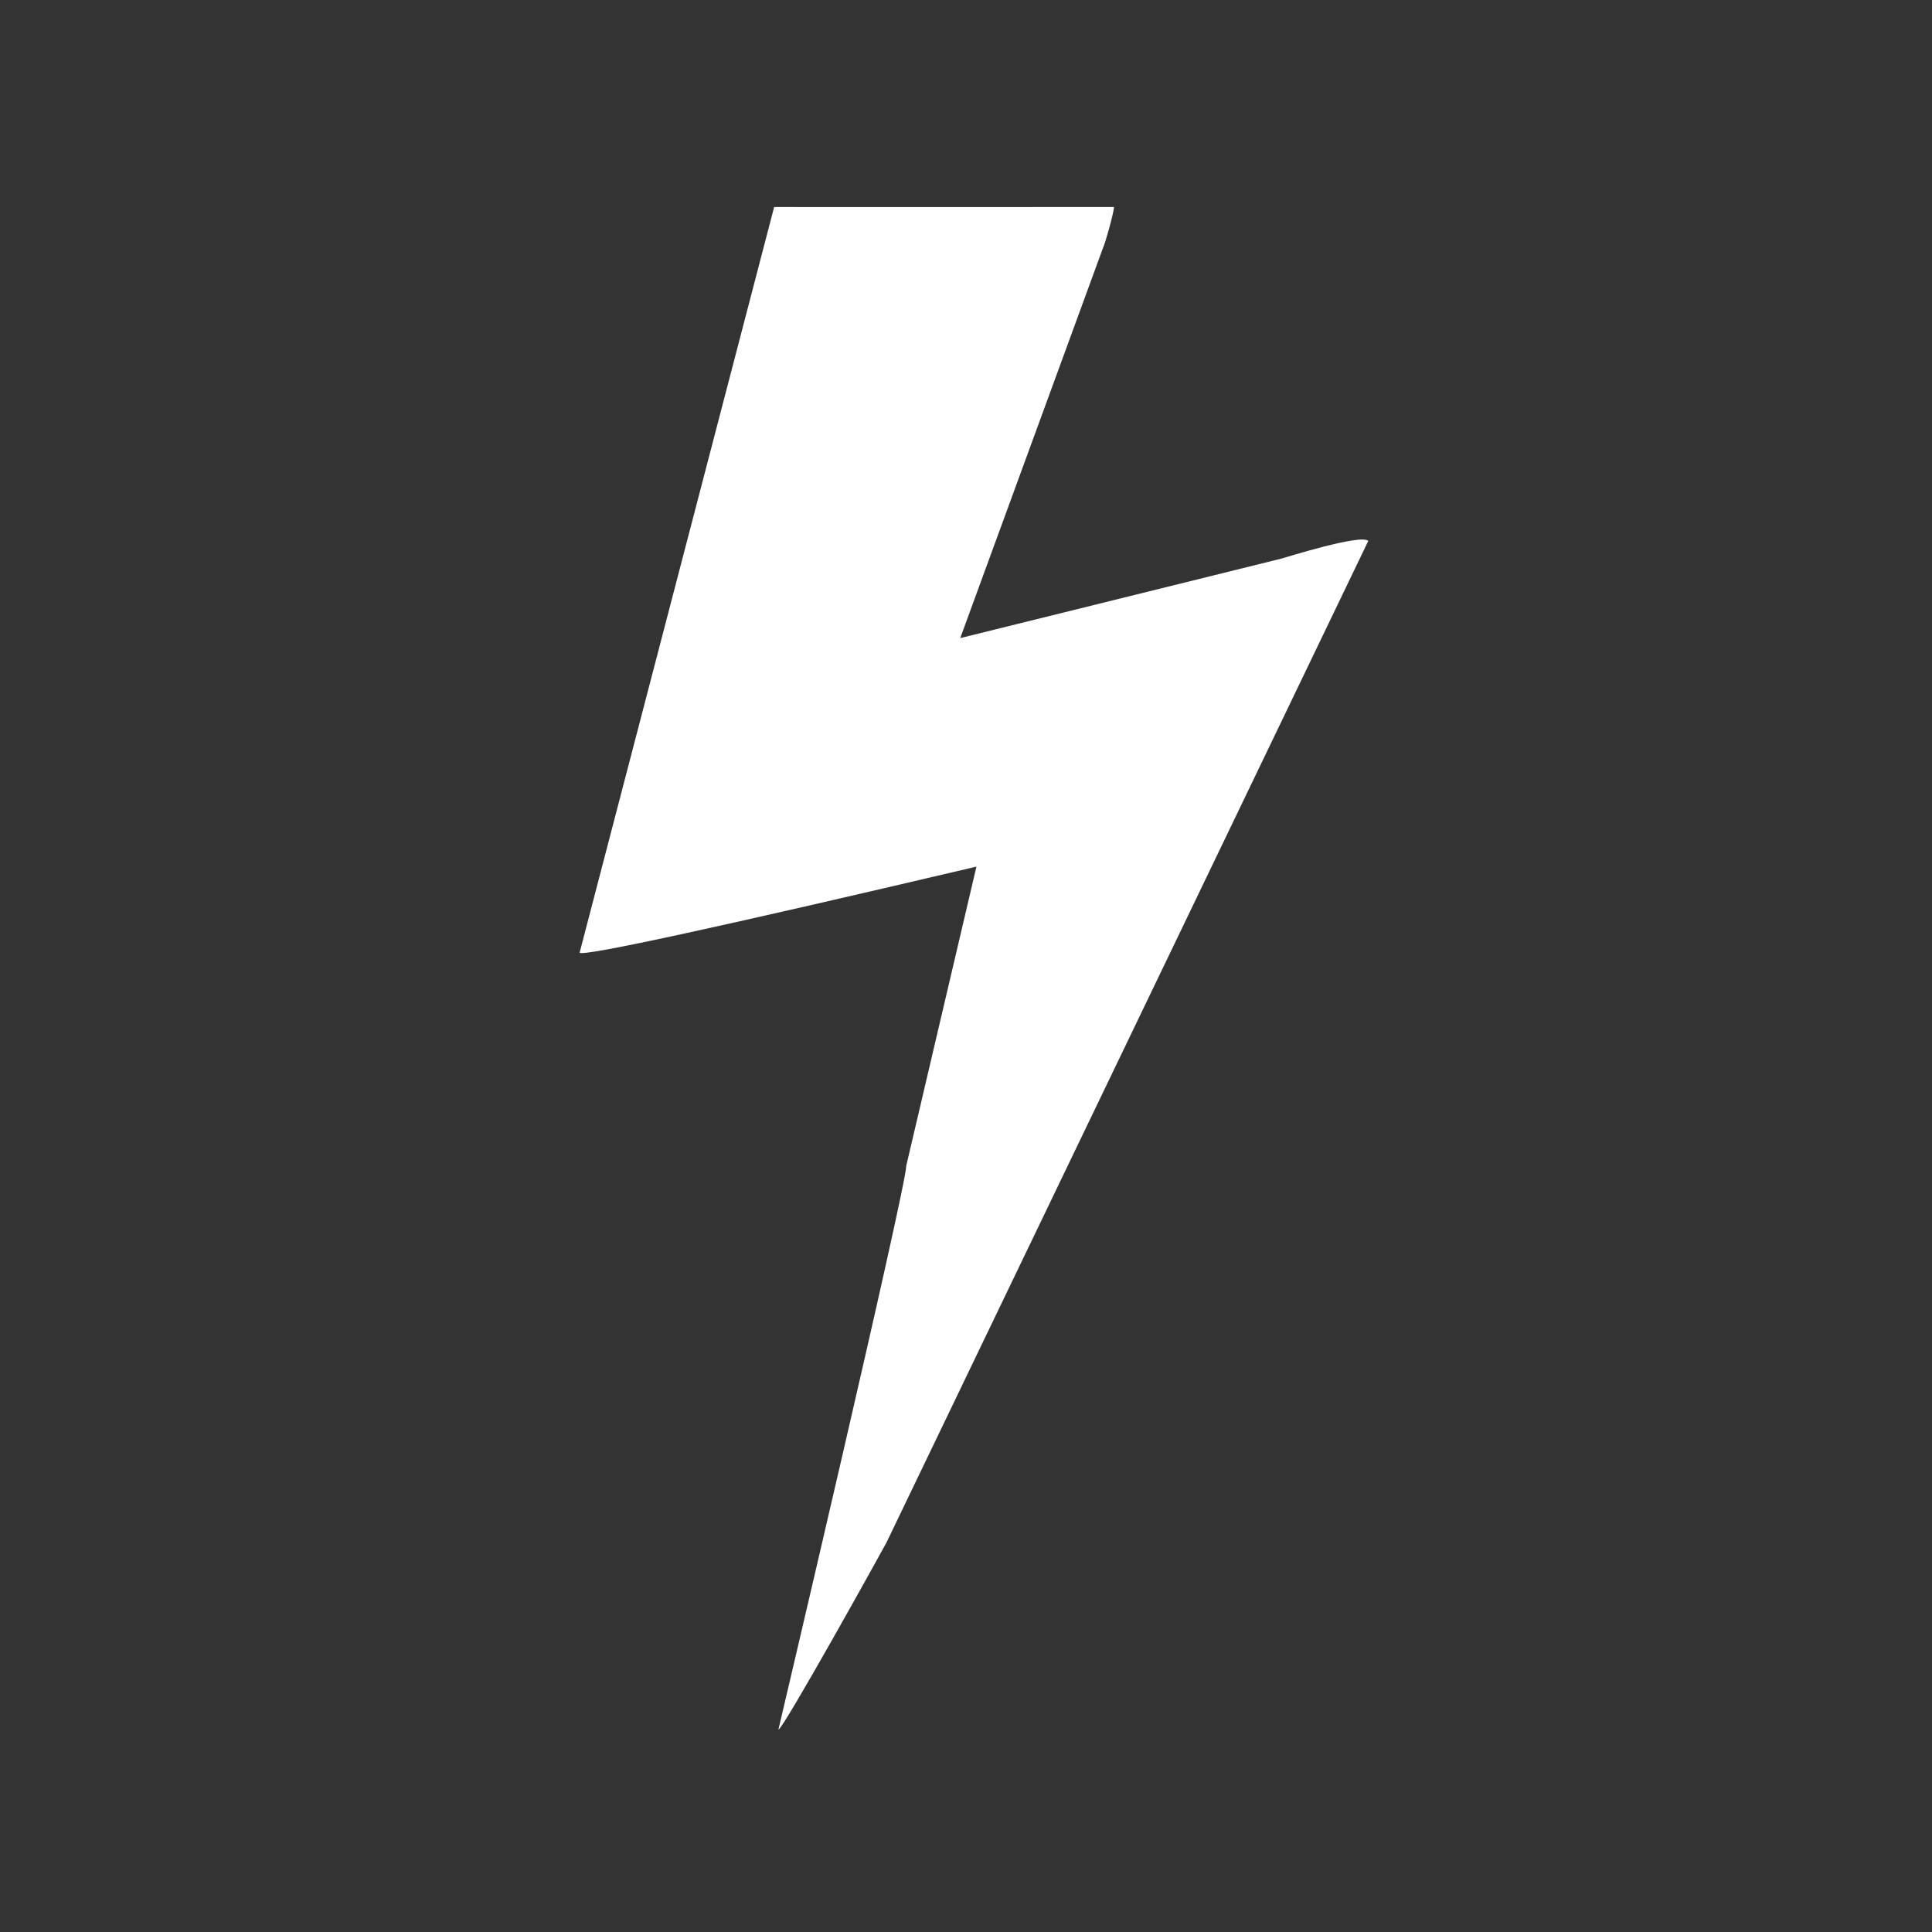 <?xml version="1.0" encoding="UTF-8" standalone="no"?>
<svg width="140px" height="140px" viewBox="0 0 140 140" version="1.1" xmlns="http://www.w3.org/2000/svg" xmlns:xlink="http://www.w3.org/1999/xlink">
    <rect x="0" y="0" width="140" height="140" fill="#333333" stroke="none"/>
    <!-- Generator: Sketch 48.2 (47327) - http://www.bohemiancoding.com/sketch -->
    <title>uxb_bolt</title>
    <desc>Created with Sketch.</desc>
    <defs></defs>
    <g id="artwork-icons" stroke="none" stroke-width="1" fill="none" fill-rule="evenodd">
        <g id="uxb_bolt">
            <g id="background-grey"></g>
            <path d="M99.151,39.196 C99.151,39.196 87.513,63.39 64.238,111.777 C63.768,112.658 56.7,125.391 56.407,125.332 C56.407,125.332 65.672,85.997 65.672,84.47 L70.756,62.799 C51.899,67.234 42.313,69.314 42,69.04 C42,69.04 46.699,51.027 56.098,15 C56.088,15.014 80.724,15 80.724,15 C80.724,15.36 80.094,17.639 79.918,17.991 L69.582,46.239 L92.837,40.483 C93.072,40.425 98.623,38.667 99.151,39.196 Z" id="" fill="#FFFFFF"></path>
        </g>
    </g>
</svg>